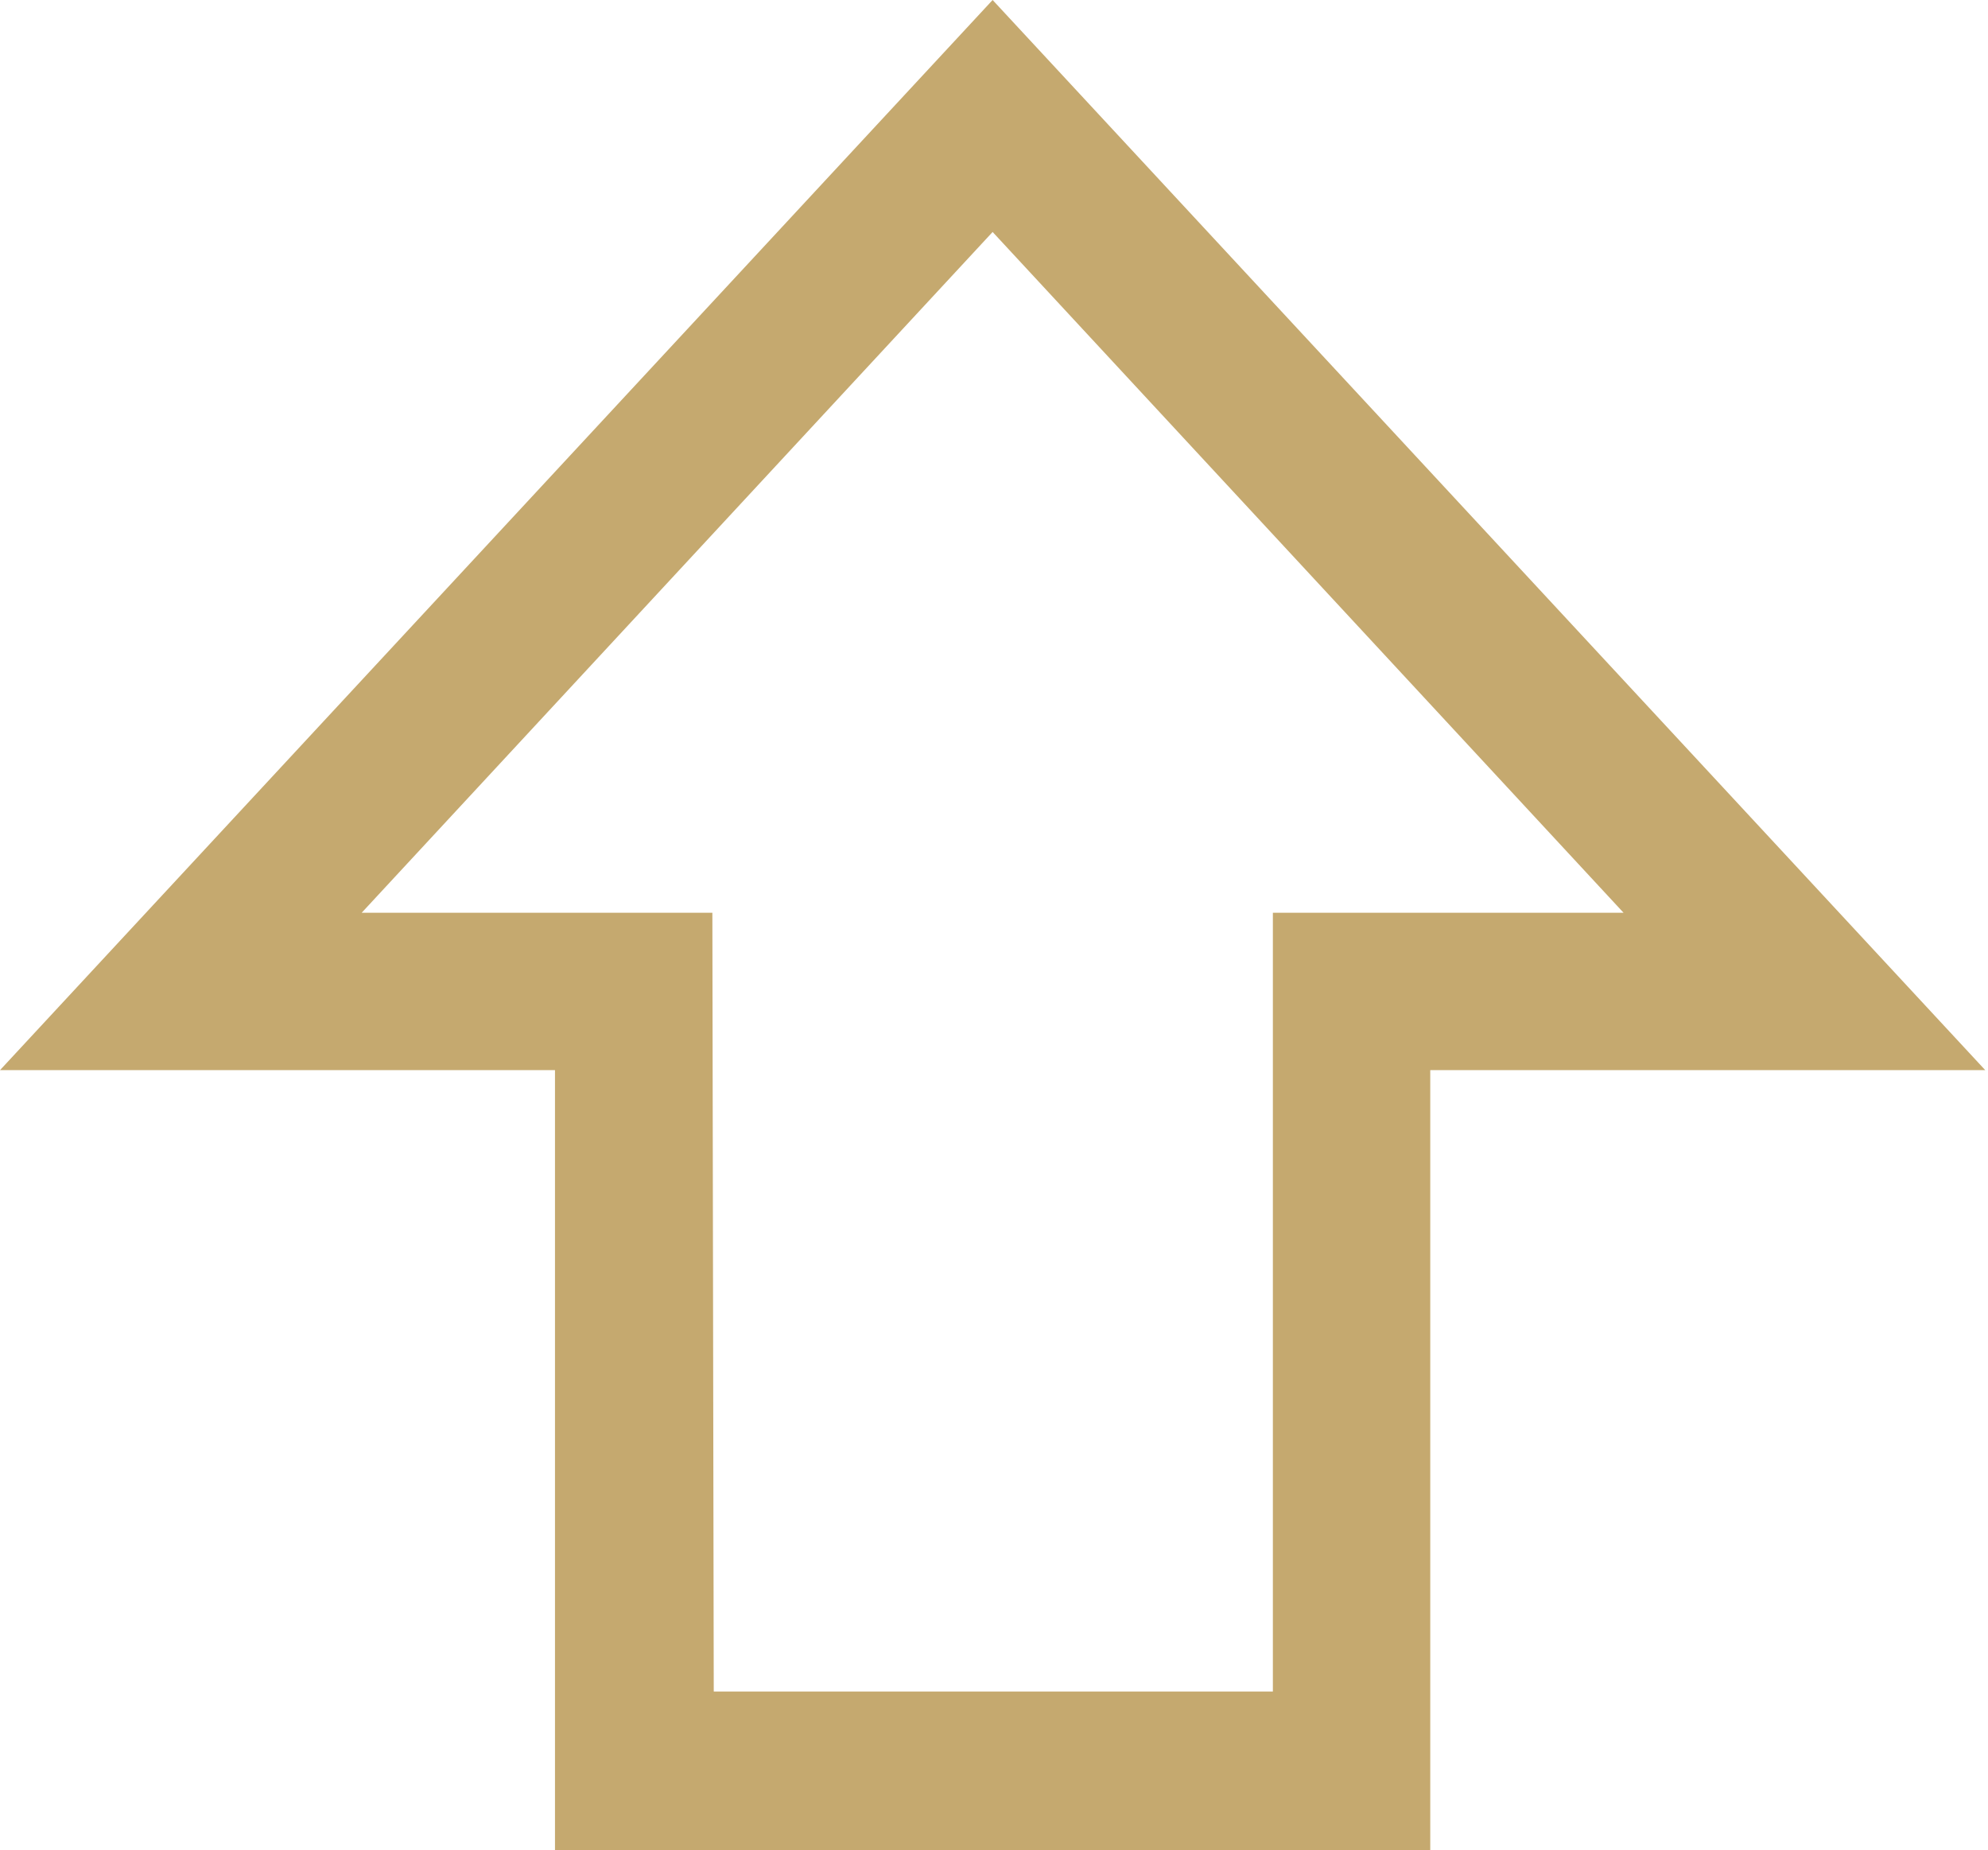 <?xml version="1.0" encoding="utf-8"?>
<!-- Generator: Adobe Illustrator 18.1.1, SVG Export Plug-In . SVG Version: 6.00 Build 0)  -->
<svg version="1.1" id="Layer_1" xmlns="http://www.w3.org/2000/svg" xmlns:xlink="http://www.w3.org/1999/xlink" x="0px" y="0px"
	 width="144px" height="134px" viewBox="0 0 144 134" enable-background="new 0 0 144 134" xml:space="preserve">
<g>
	<rect fill="none" width="144" height="134"/>
	<g>
		<path fill="#C5A96F" d="M103.6,134H40.2V77.5H0L71.9,0l71.9,77.5h-40.2V134L103.6,134z M51.7,122.5h40.5V66.1h25.4L71.9,16.8
			L26.2,66.1h25.4L51.7,122.5L51.7,122.5z"/>
	</g>
</g>
</svg>
